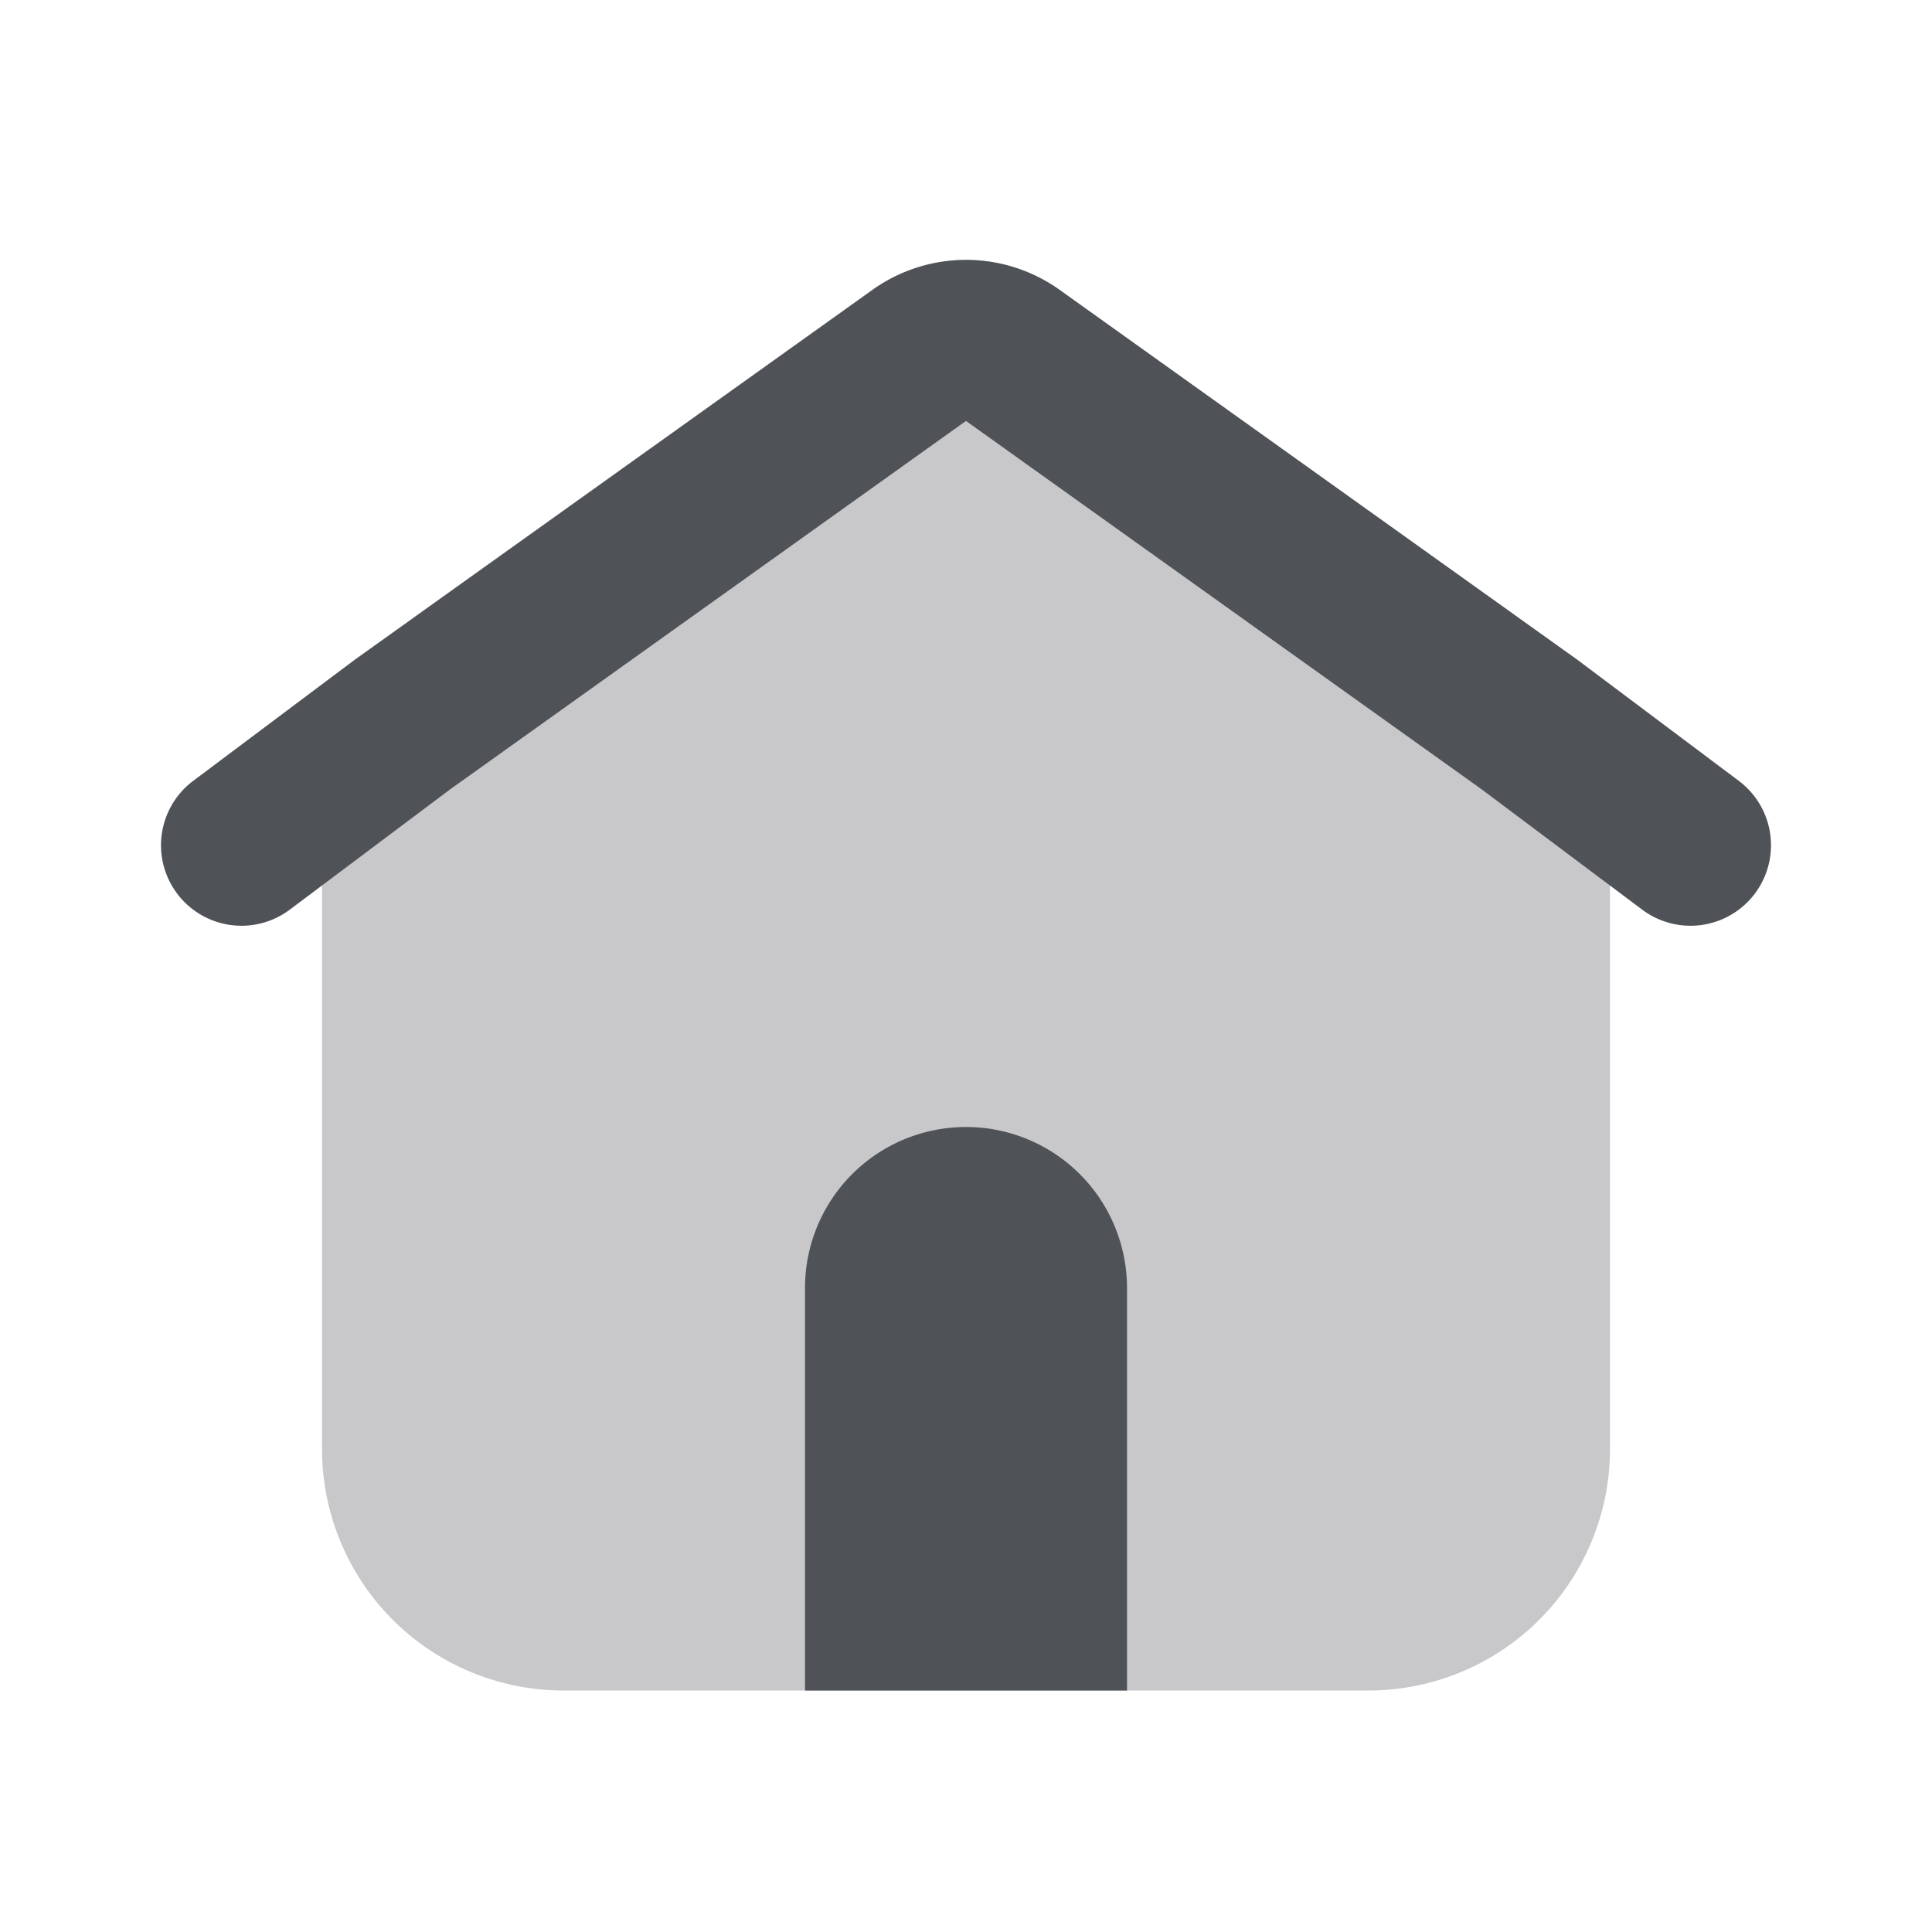 <svg xmlns="http://www.w3.org/2000/svg" width="24" height="24" fill="none" viewBox="0 0 24 24"><path fill="#C8C8CB" fill-rule="evenodd" d="M10.838 3.601a2 2 0 0 1 2.325 0l5.58 3.987A3 3 0 0 1 20 10.029V18a3 3 0 0 1-3 3H7a3 3 0 0 1-3-3v-7.97a3 3 0 0 1 1.256-2.442l5.582-3.987Z" clip-rule="evenodd"/><path fill="#4F5257" fill-rule="evenodd" d="M10.838 3.601a2 2 0 0 1 2.325 0l6.428 4.592L21.6 9.7a1 1 0 0 1-1.2 1.6l-1.992-1.493L12 5.229 5.59 9.807 3.6 11.3a1 1 0 0 1-1.2-1.6l2.01-1.507 6.428-4.592ZM10 16a2 2 0 1 1 4 0v5h-4v-5Z" clip-rule="evenodd"/></svg>
